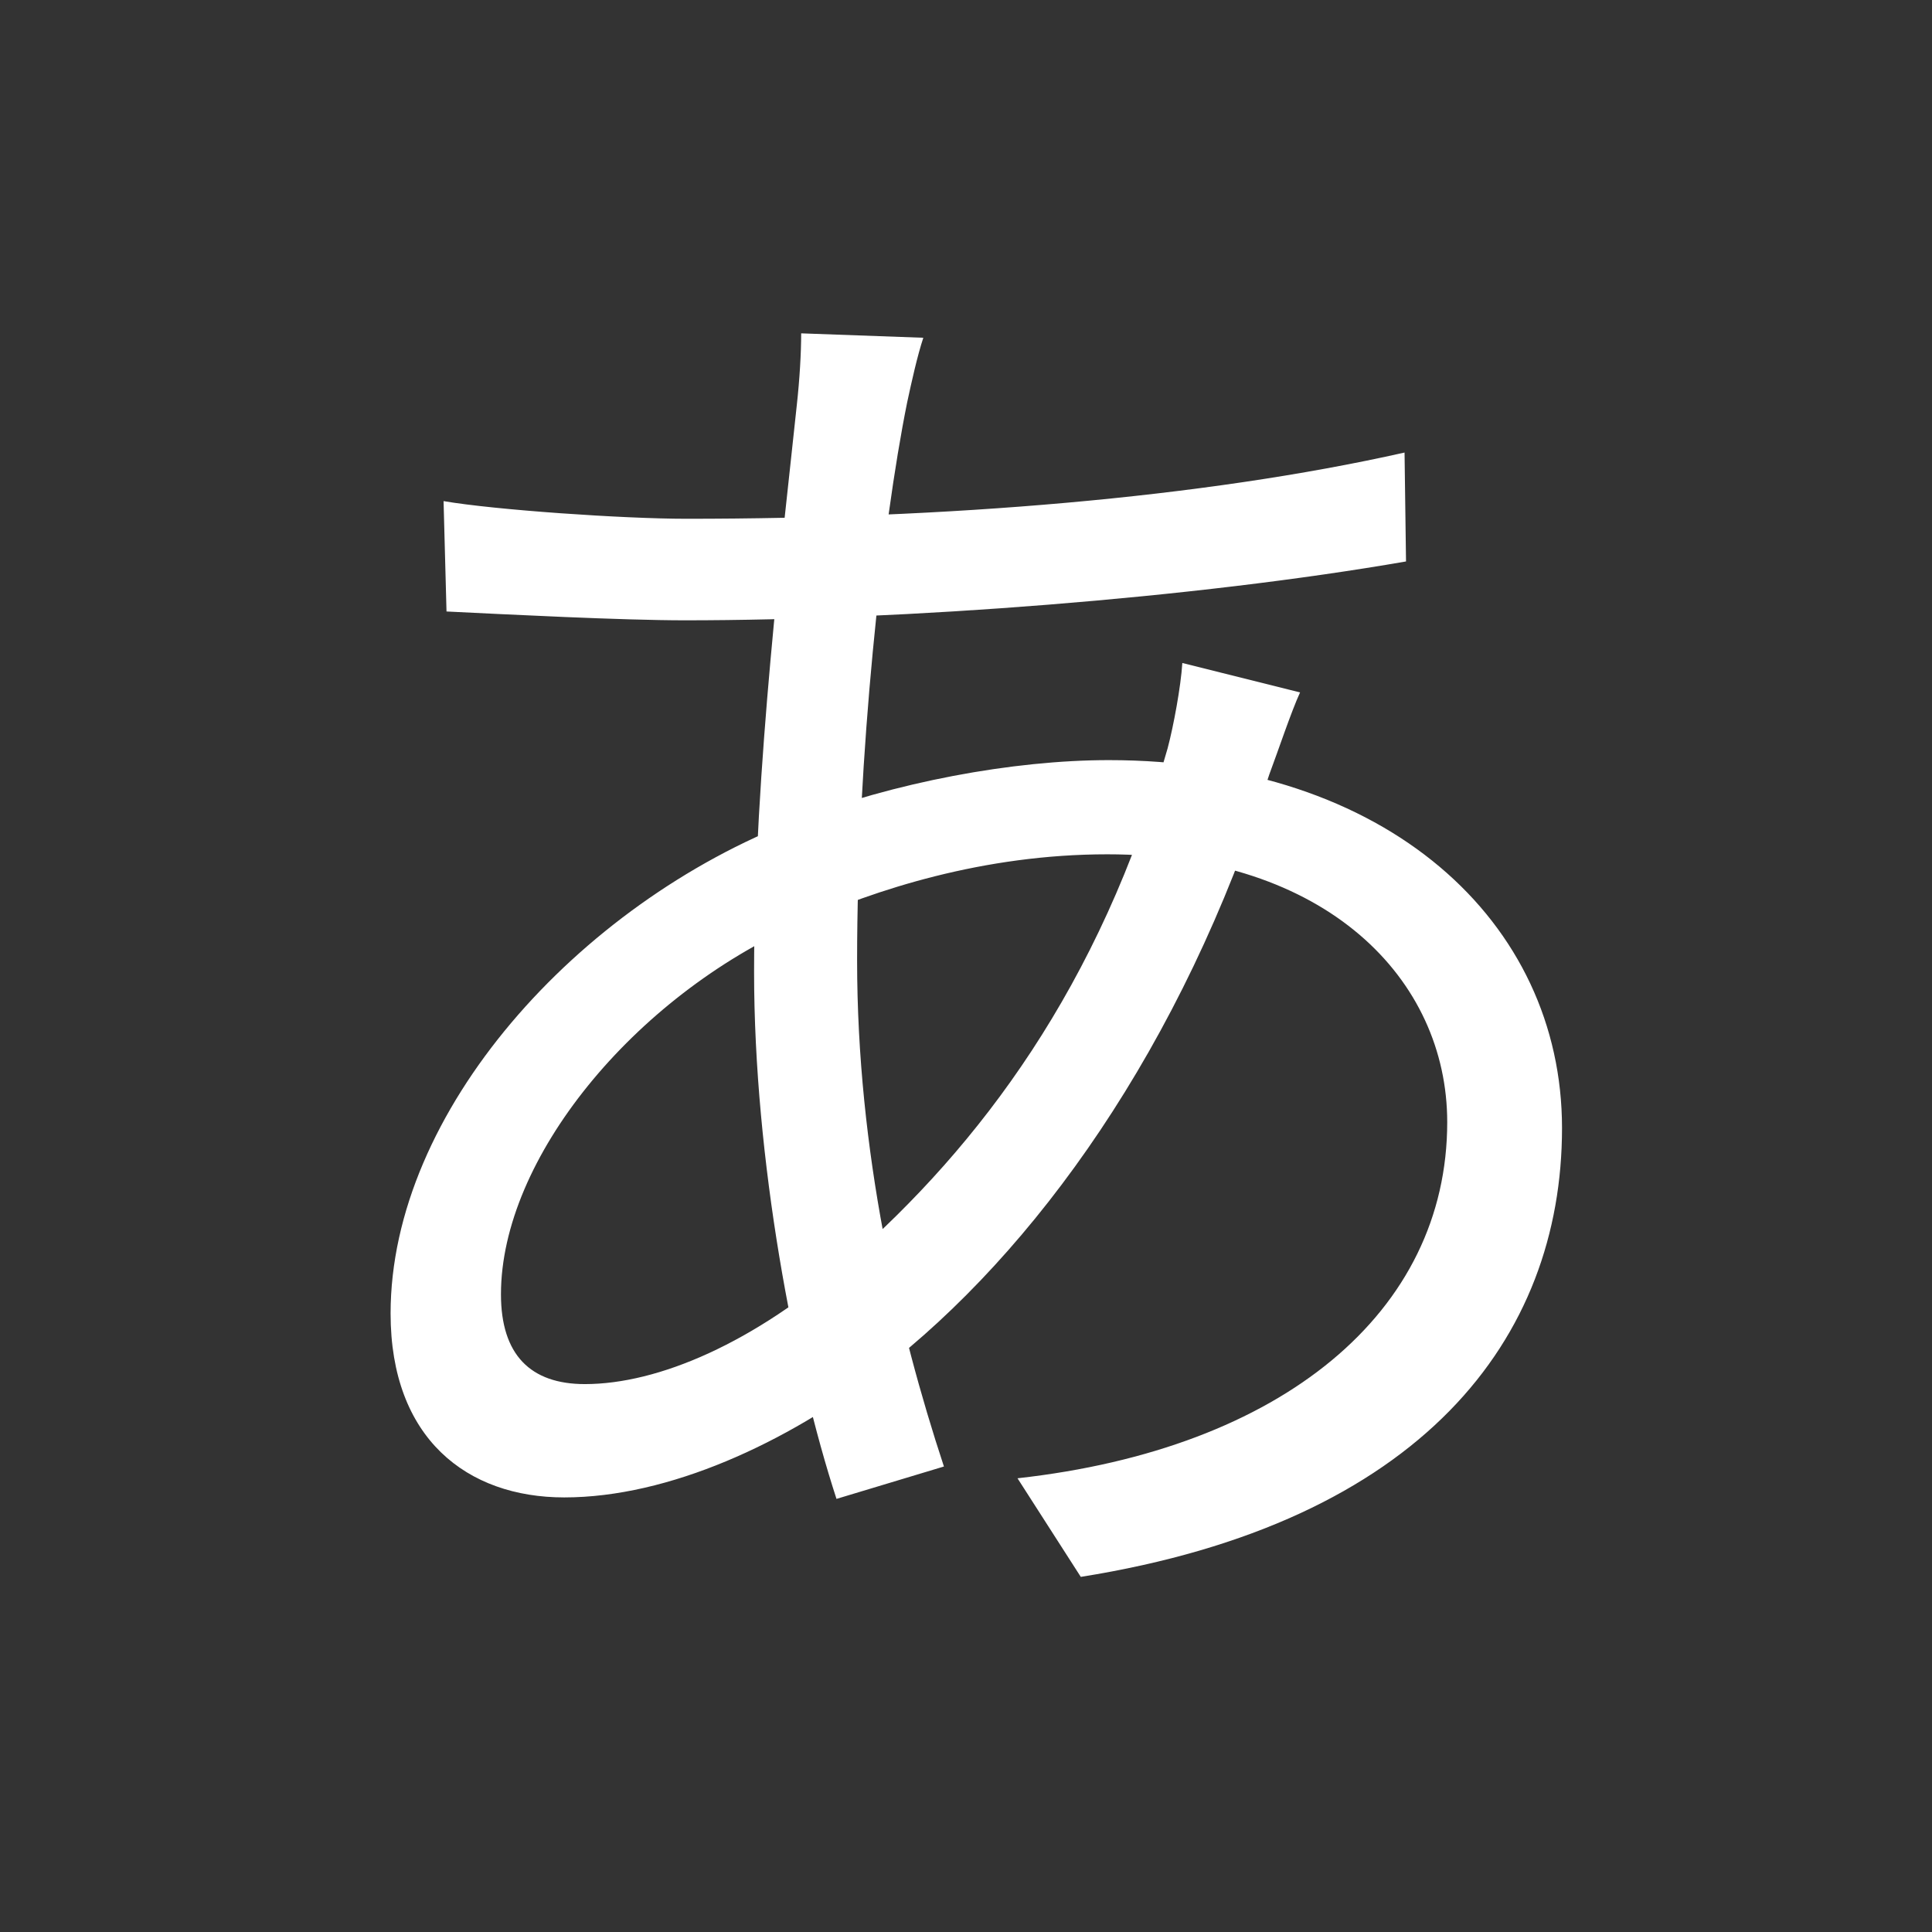 <svg width="512" height="512" viewBox="0 0 512 512" fill="none" xmlns="http://www.w3.org/2000/svg">
<rect x="0" y="0" width="512" height="512" fill="#333333" stroke="none"/>
<path d="M244.69 89.51L212.32 88.34C212.32 93.41 211.93 100.43 211.15 107.45C207.64 140.99 199.84 204.17 199.84 257.6C199.84 307.13 210.37 362.51 221.68 397.22L250.15 388.64C238.06 351.98 227.14 305.18 227.14 254.48C227.14 201.05 233.77 139.43 240.4 106.67C241.57 101.21 243.13 94.19 244.69 89.51ZM181.9 137.48C165.13 137.48 131.2 135.14 117.55 132.8L118.33 162.05C134.32 162.83 164.74 164.39 181.51 164.39C239.62 164.39 316.45 158.54 372.61 148.79L372.22 119.93C318.4 132.02 250.54 137.48 181.9 137.48ZM344.53 183.5L313.33 175.7C312.94 181.94 310.99 192.47 309.43 198.32C291.49 261.5 259.51 303.62 224.8 334.04C199.84 355.88 174.49 366.8 154.99 366.8C140.56 366.8 132.76 359 132.76 343.01C132.76 307.13 167.86 264.23 211.93 244.73C231.82 235.76 260.68 226.4 293.44 226.4C351.55 226.4 383.53 259.55 383.53 297.38C383.53 347.69 339.85 383.96 269.65 391.76L286.42 417.89C376.9 403.46 413.95 354.71 413.95 298.94C413.95 244.34 367.54 201.44 293.83 201.44C268.48 201.44 236.89 207.29 210.76 217.43C153.04 239.66 103.51 294.65 103.51 348.08C103.51 381.23 123.79 396.83 149.53 396.83C177.22 396.83 208.42 382.4 233.38 363.29C274.33 331.7 313.33 277.49 336.34 205.34C338.68 199.1 342.19 188.57 344.53 183.5Z" fill="white"/>
</svg>
